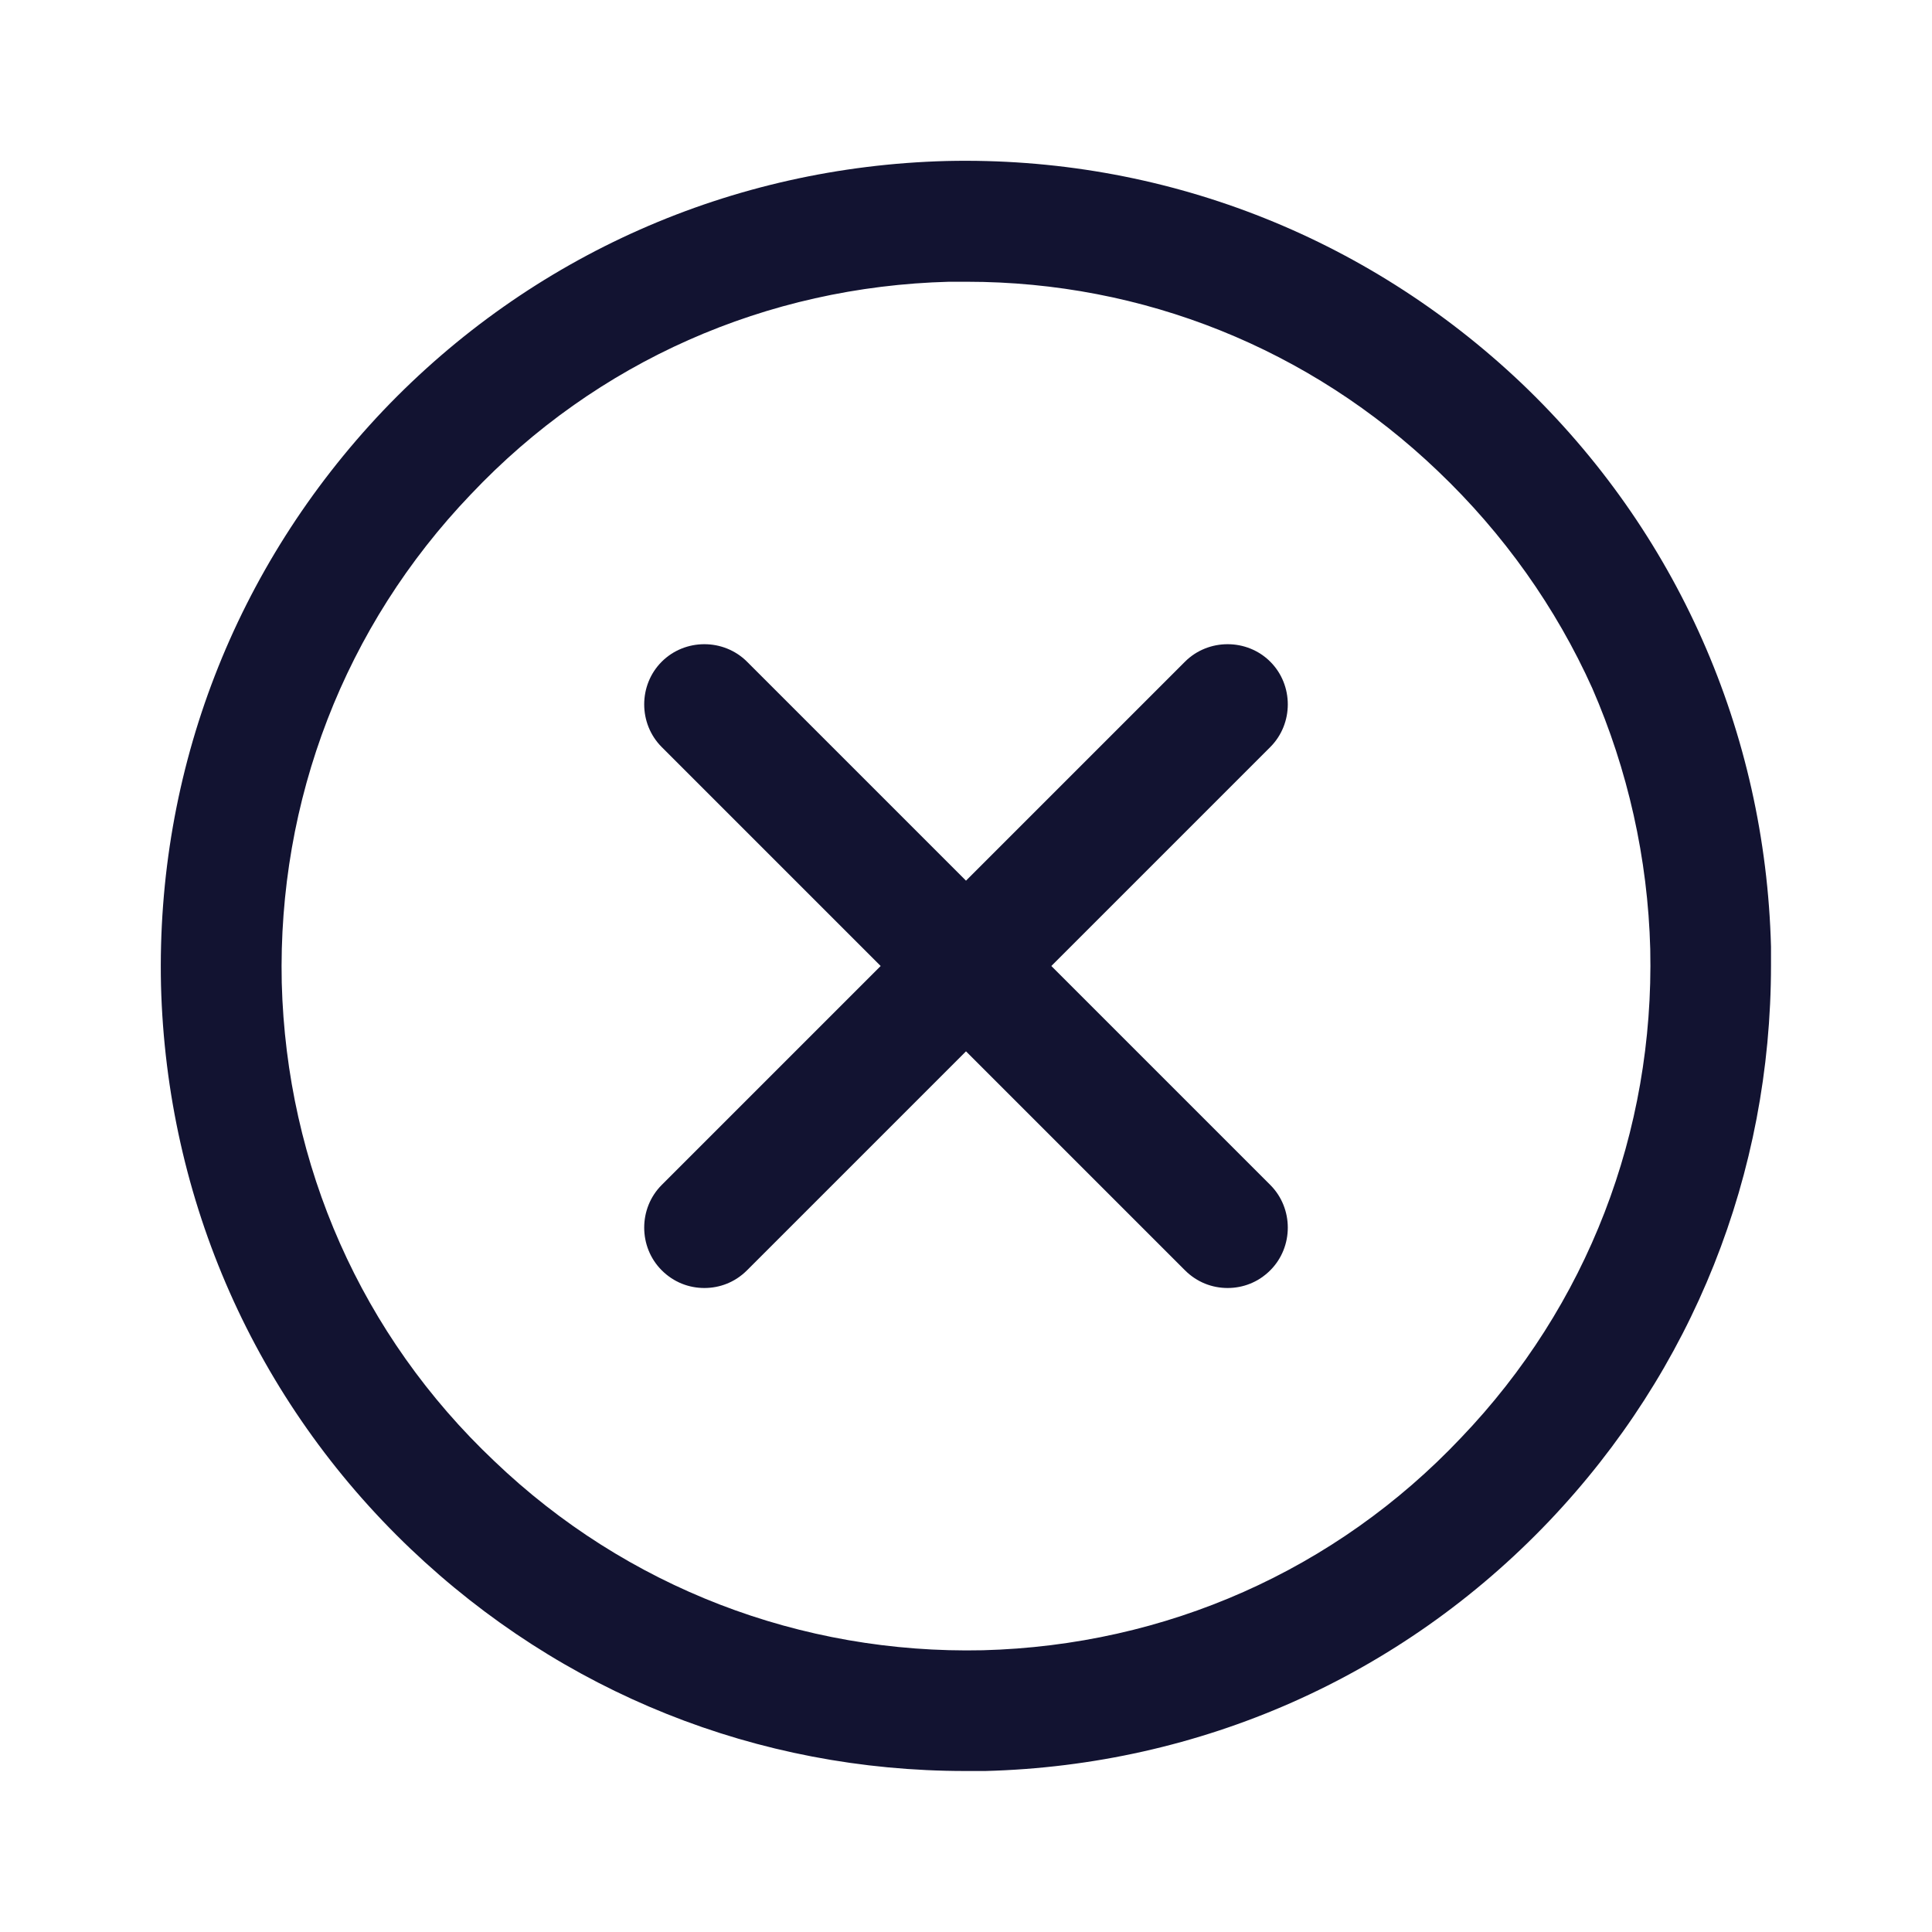 <?xml version="1.0" encoding="utf-8"?>
<!-- Generator: Adobe Illustrator 24.0.2, SVG Export Plug-In . SVG Version: 6.00 Build 0)  -->
<svg version="1.1" xmlns="http://www.w3.org/2000/svg" xmlns:xlink="http://www.w3.org/1999/xlink" x="0px" y="0px"
	 viewBox="0 0 24 24" style="enable-background:new 0 0 24 24;" xml:space="preserve">
<style type="text/css">
	.st0{fill:none;}
	.st1{fill:#121331;}
</style>
<g id="bounding_area">
	<rect class="st0" width="24" height="24"/>
</g>
<g id="design">
	<g>
		<path class="st1" d="M18.9,4.76C16.96,2.92,14.42,1.94,11.76,2c-2.67,0.07-5.16,1.17-7,3.1C2.92,7.04,1.94,9.57,2,12.24
			c0.07,2.67,1.17,5.16,3.1,7C6.98,21.03,9.41,22,11.99,22h0.25c2.67-0.07,5.16-1.17,7-3.1c1.79-1.88,2.76-4.32,2.76-6.91v-0.23
			C21.93,9.09,20.83,6.6,18.9,4.76z M18.15,17.86c-1.56,1.65-3.67,2.58-5.94,2.64c-2.26,0.05-4.43-0.78-6.07-2.35
			c-1.65-1.56-2.58-3.67-2.64-5.94C3.45,9.94,4.28,7.78,5.85,6.14c1.56-1.65,3.67-2.58,5.94-2.64h0.22c2.19,0,4.26,0.83,5.85,2.35
			c0.82,0.78,1.47,1.7,1.92,2.7c0.44,1.01,0.69,2.11,0.72,3.24C20.55,14.06,19.72,16.22,18.15,17.86z"/>
		<path class="st1" d="M15.78,14.72c0.29,0.29,0.29,0.77,0,1.06C15.63,15.93,15.44,16,15.25,16s-0.38-0.07-0.53-0.22L12,13.06
			l-2.72,2.72C9.13,15.93,8.94,16,8.75,16s-0.38-0.07-0.53-0.22c-0.29-0.29-0.29-0.77,0-1.06L10.94,12L8.22,9.28
			c-0.29-0.29-0.29-0.77,0-1.06c0.29-0.29,0.77-0.29,1.06,0L12,10.94l2.72-2.72c0.29-0.29,0.77-0.29,1.06,0
			c0.29,0.29,0.29,0.77,0,1.06L13.06,12L15.78,14.72z"/>
	</g>
</g>
</svg>
